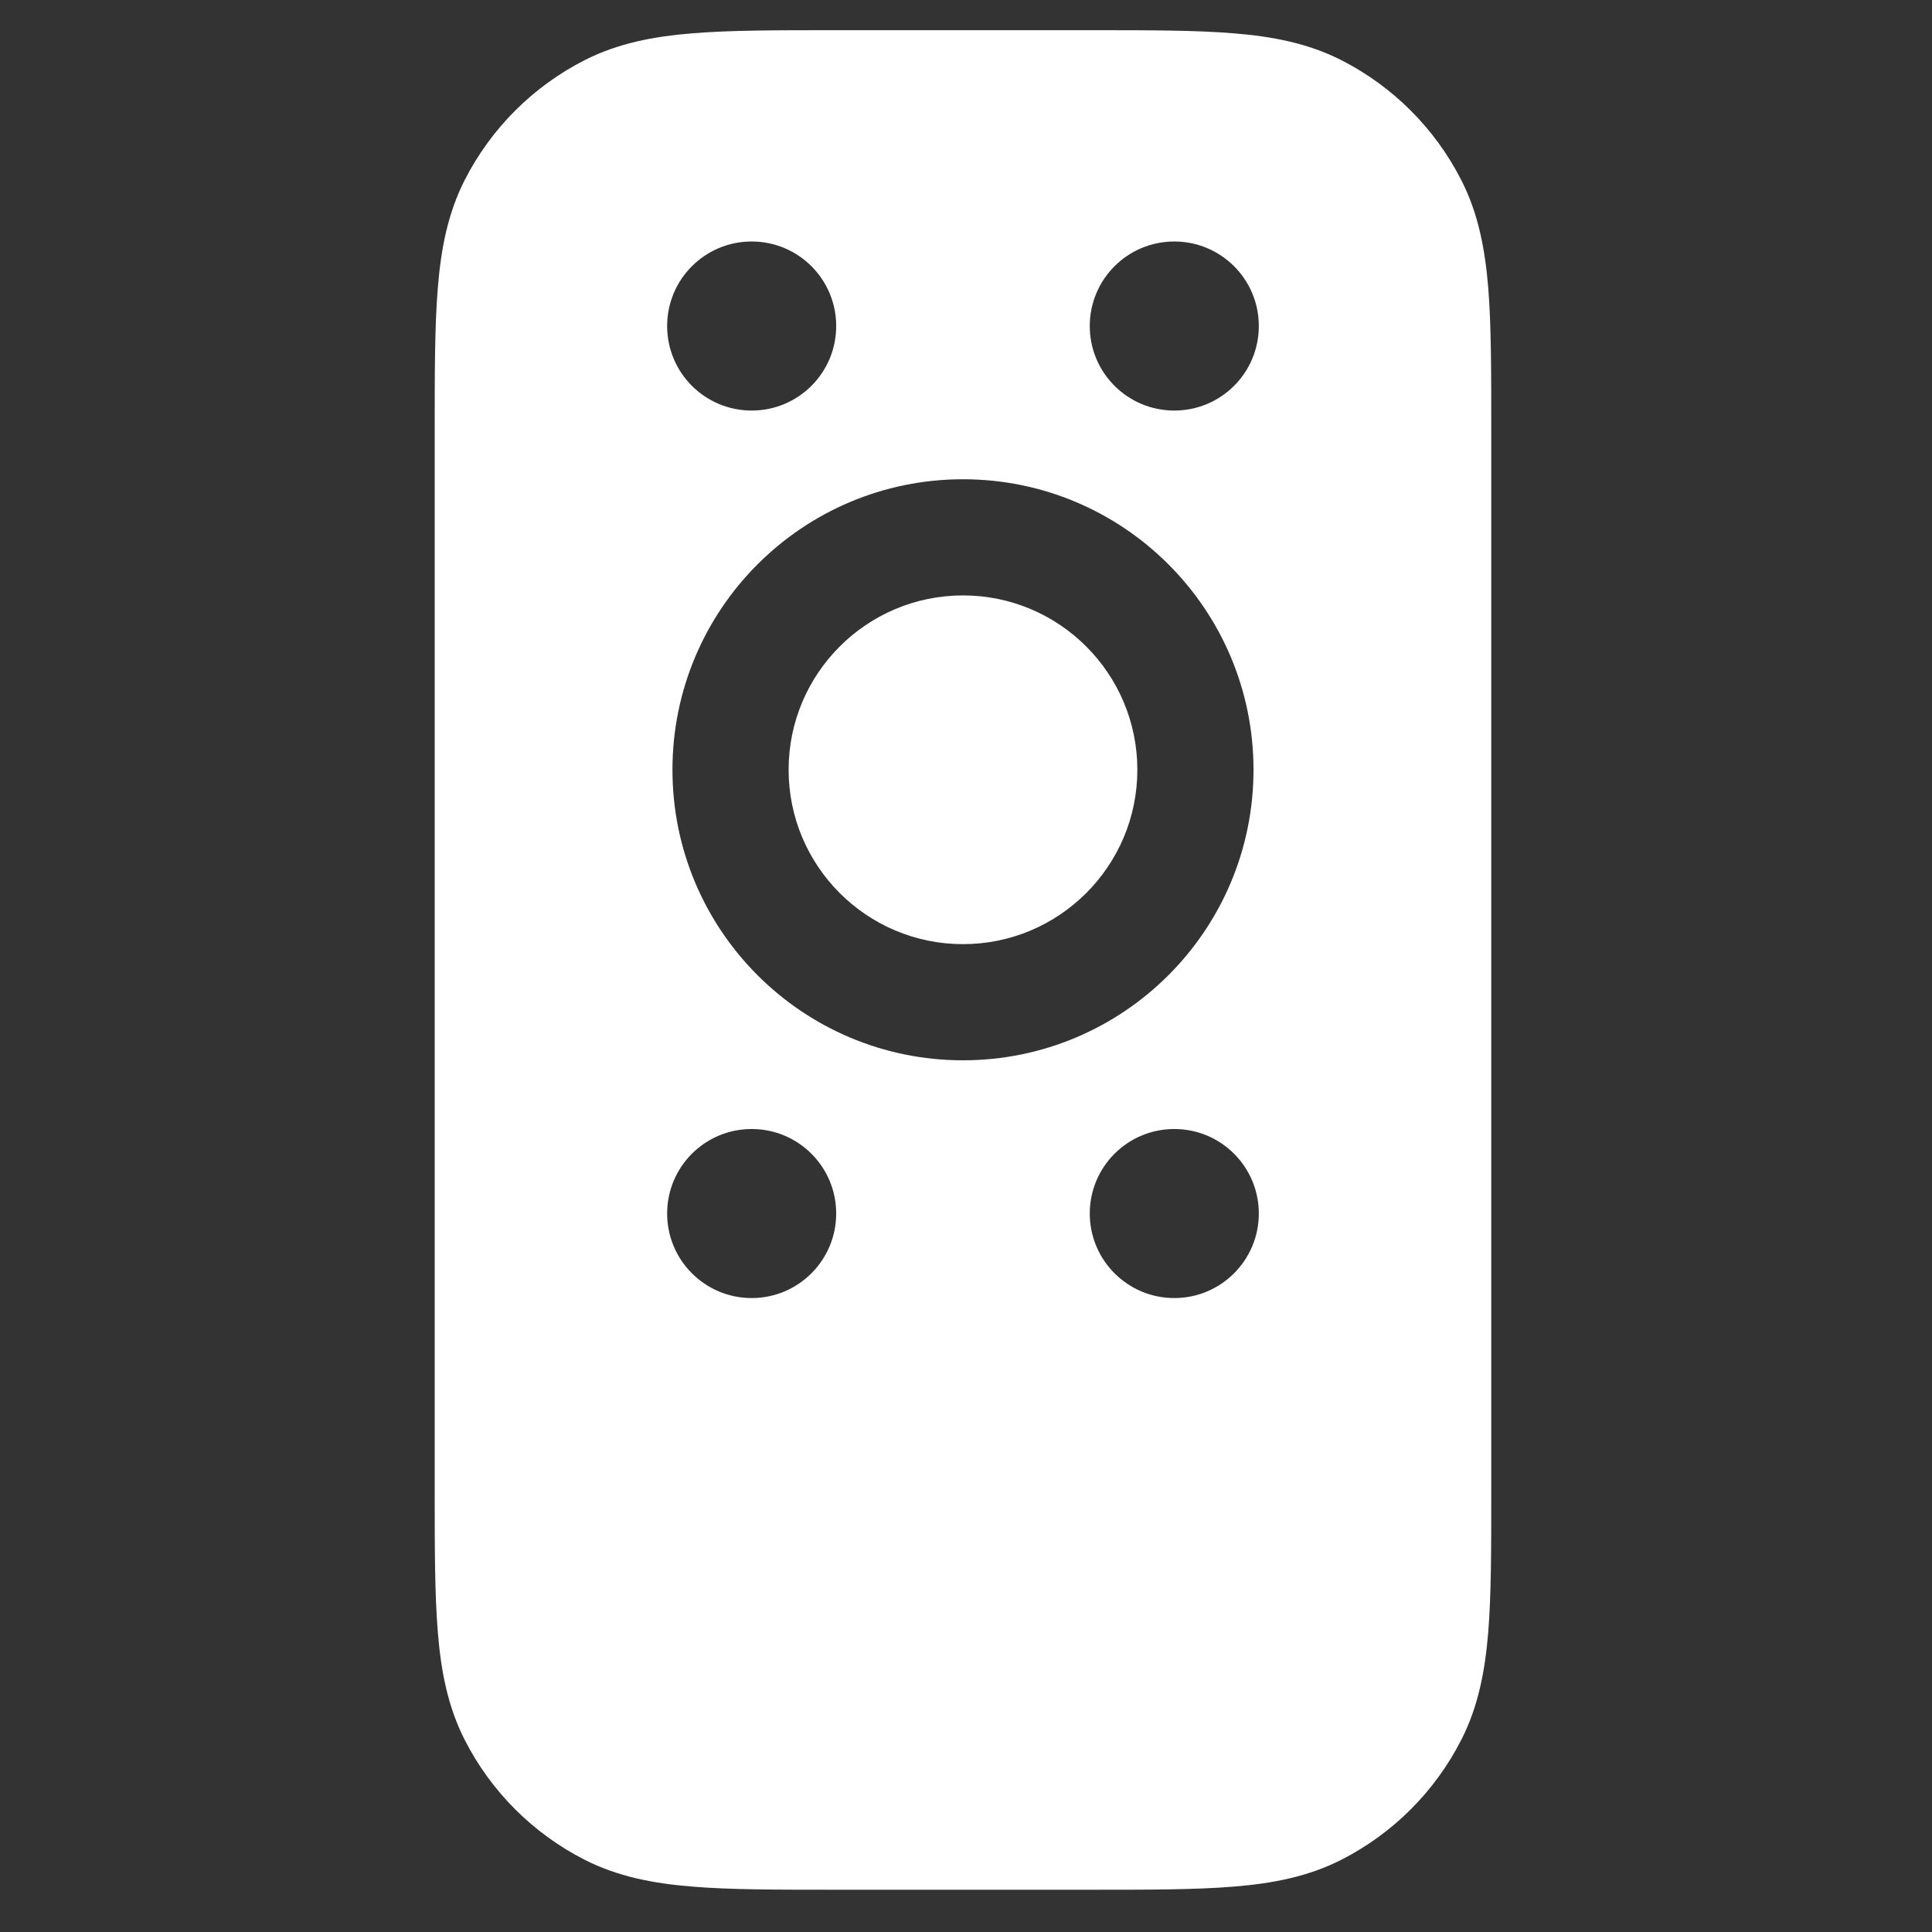<svg width="16" height="16" viewBox="0 0 16 16" fill="none" xmlns="http://www.w3.org/2000/svg">
<rect x="0" y="0" width="16" height="16" fill="#333333" stroke="none"/>
<path d="M6.531 6.375C6.531 5.578 7.178 4.931 7.975 4.931C8.772 4.931 9.419 5.578 9.419 6.375C9.419 7.172 8.772 7.819 7.975 7.819C7.178 7.819 6.531 7.172 6.531 6.375Z" fill="white"/>
<path fill-rule="evenodd" clip-rule="evenodd" d="M6.903 0.25H9.047C9.518 0.25 9.904 0.25 10.217 0.276C10.541 0.302 10.834 0.359 11.108 0.498C11.536 0.716 11.884 1.064 12.102 1.492C12.242 1.766 12.298 2.059 12.325 2.383C12.35 2.696 12.35 3.082 12.35 3.553V12.347C12.35 12.818 12.35 13.204 12.325 13.517C12.298 13.841 12.242 14.134 12.102 14.408C11.884 14.836 11.536 15.184 11.108 15.402C10.834 15.541 10.541 15.598 10.217 15.624C9.904 15.65 9.518 15.65 9.047 15.65H6.903C6.432 15.65 6.046 15.65 5.733 15.624C5.409 15.598 5.116 15.541 4.842 15.402C4.414 15.184 4.066 14.836 3.848 14.408C3.709 14.134 3.652 13.841 3.626 13.517C3.6 13.204 3.6 12.818 3.6 12.347V3.553C3.6 3.082 3.6 2.696 3.626 2.383C3.652 2.059 3.709 1.766 3.848 1.492C4.066 1.064 4.414 0.716 4.842 0.498C5.116 0.359 5.409 0.302 5.733 0.276C6.046 0.25 6.432 0.25 6.903 0.25ZM6.225 3.4C6.612 3.4 6.925 3.087 6.925 2.7C6.925 2.313 6.612 2 6.225 2C5.838 2 5.525 2.313 5.525 2.7C5.525 3.087 5.838 3.4 6.225 3.4ZM6.225 10.75C6.612 10.75 6.925 10.436 6.925 10.05C6.925 9.663 6.612 9.35 6.225 9.35C5.838 9.35 5.525 9.663 5.525 10.05C5.525 10.436 5.838 10.75 6.225 10.75ZM10.425 2.7C10.425 3.087 10.112 3.4 9.725 3.4C9.338 3.4 9.025 3.087 9.025 2.7C9.025 2.313 9.338 2 9.725 2C10.112 2 10.425 2.313 10.425 2.7ZM9.725 10.75C10.112 10.75 10.425 10.436 10.425 10.05C10.425 9.663 10.112 9.35 9.725 9.35C9.338 9.35 9.025 9.663 9.025 10.05C9.025 10.436 9.338 10.75 9.725 10.75ZM7.975 3.969C6.646 3.969 5.569 5.046 5.569 6.375C5.569 7.704 6.646 8.781 7.975 8.781C9.304 8.781 10.381 7.704 10.381 6.375C10.381 5.046 9.304 3.969 7.975 3.969Z" fill="white"/>
</svg>
